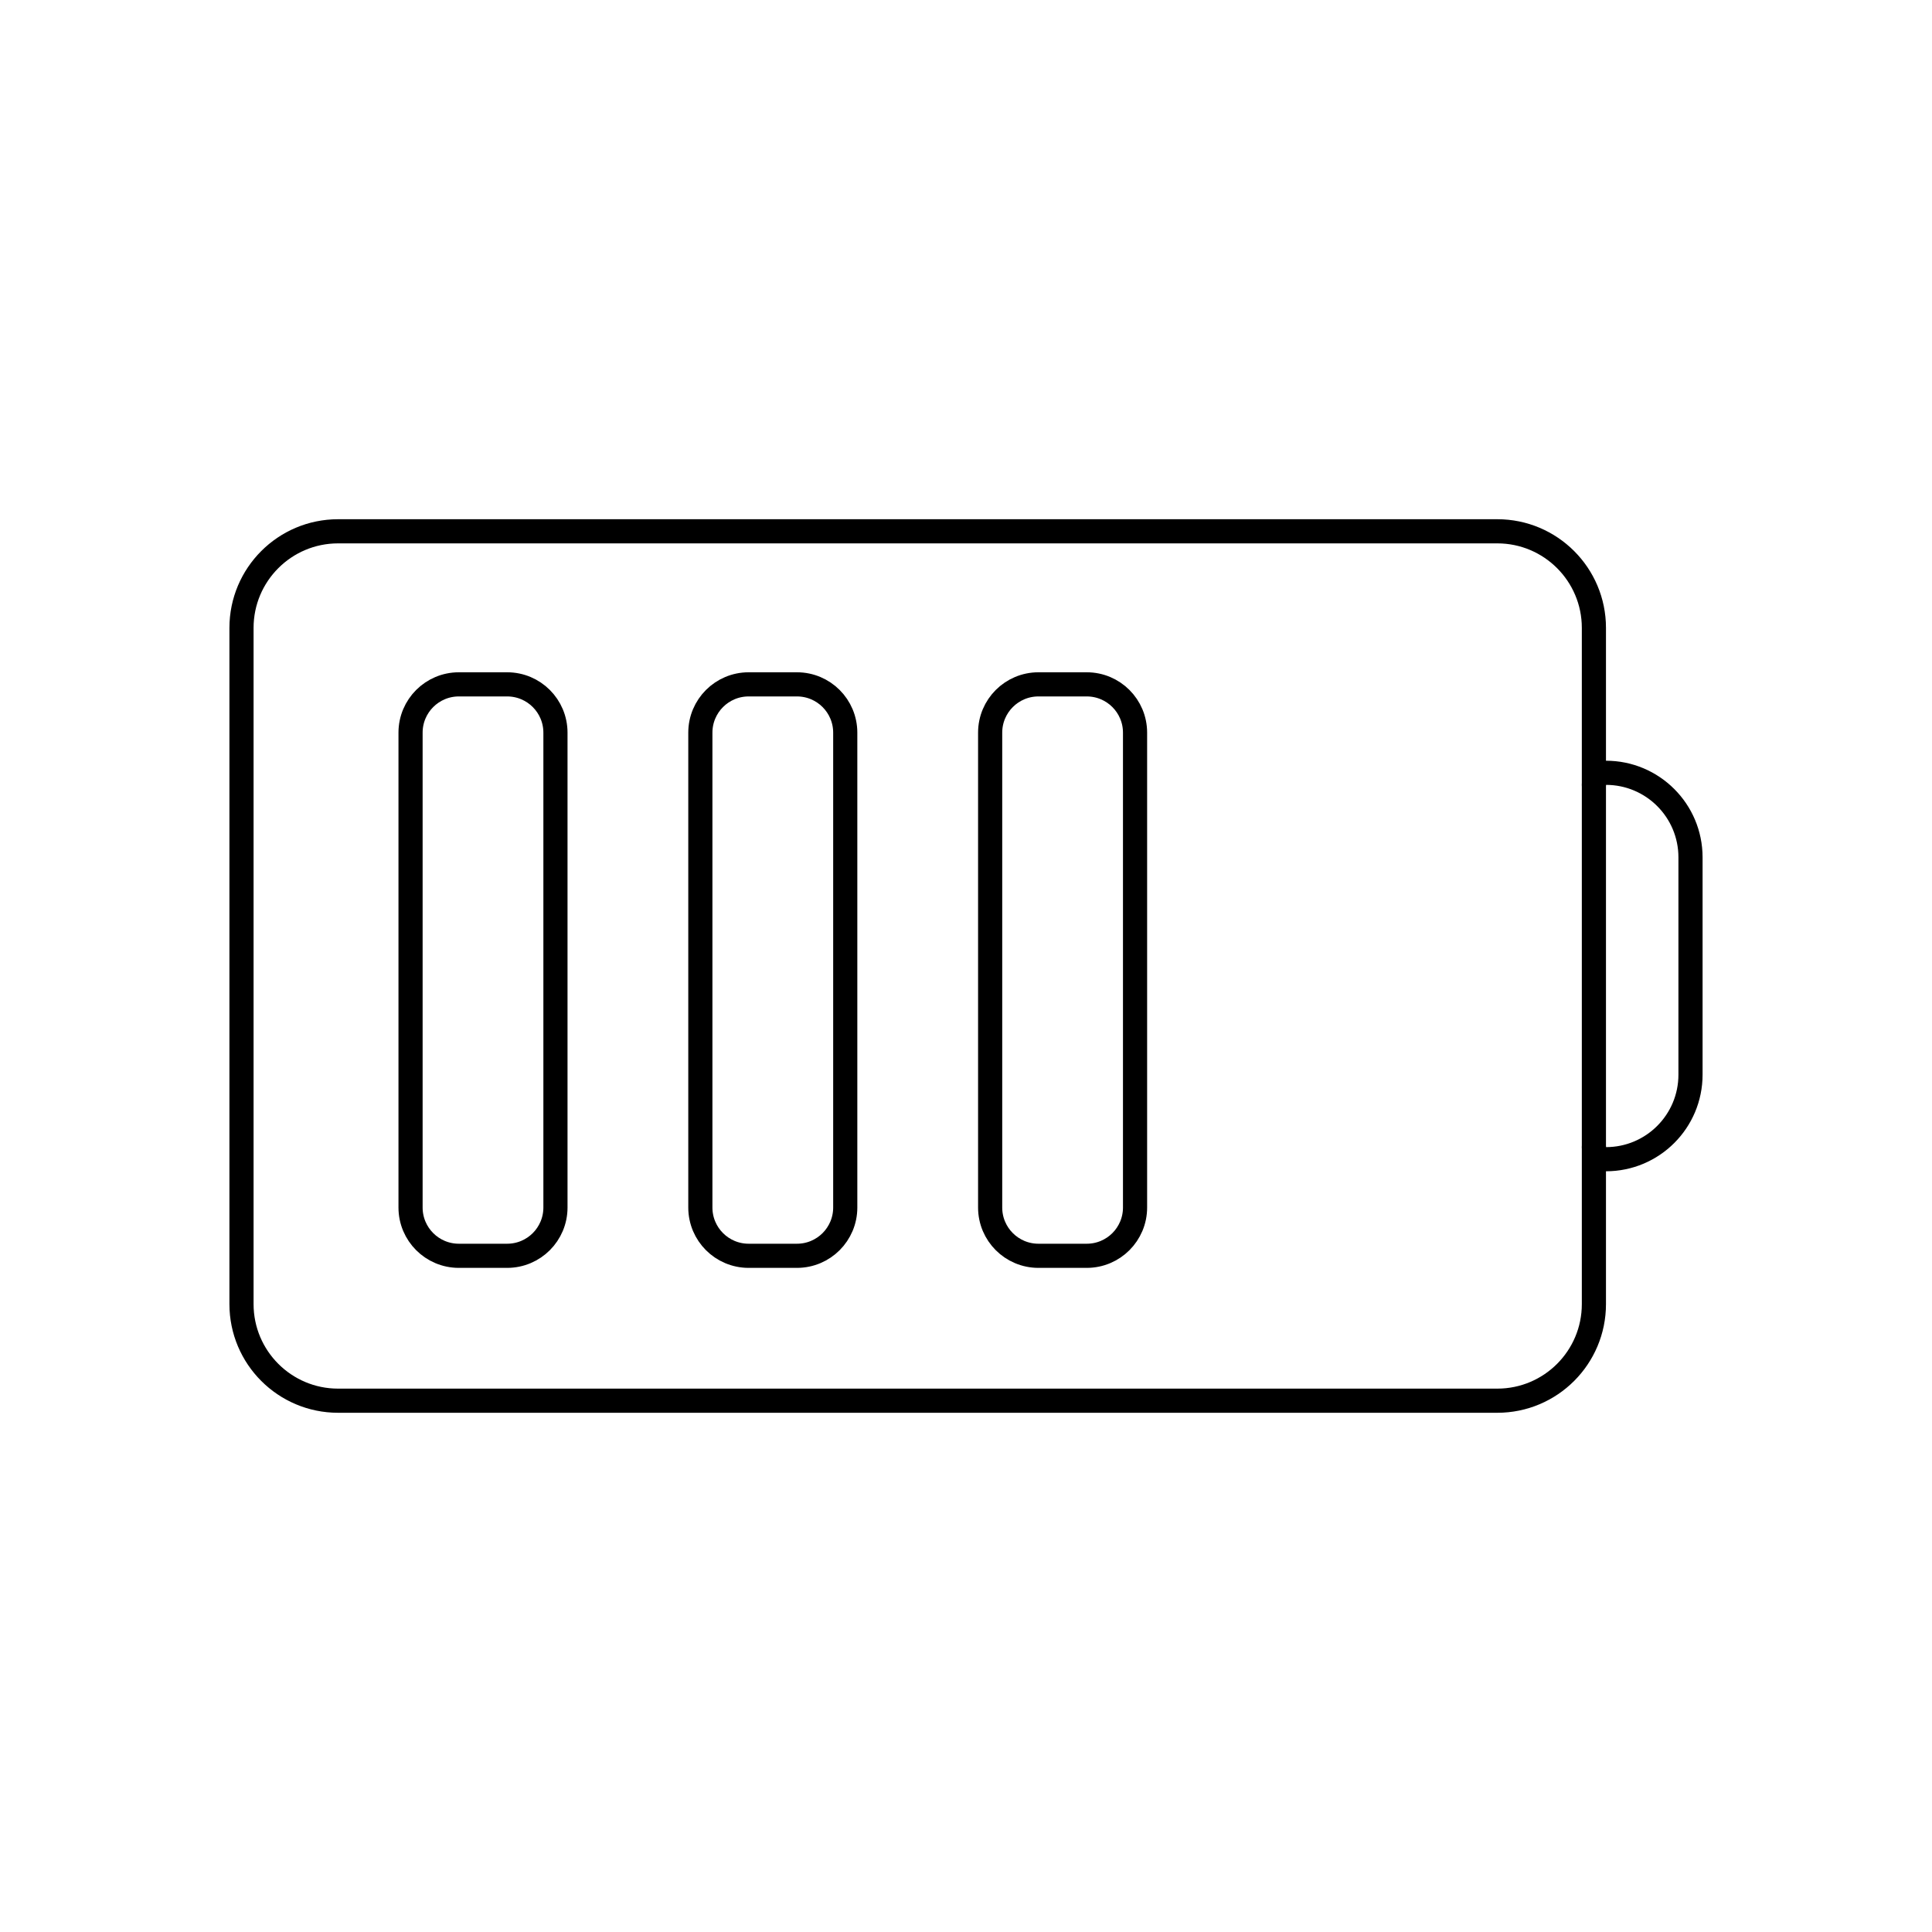 <svg viewBox="0 0 80 80" fill="none">
  <path d="M10 26C10 23.791 11.791 22 14 22H62C64.209 22 66 23.791 66 26V54C66 56.209 64.209 58 62 58H14C11.791 58 10 56.209 10 54V26Z" stroke="currentColor" stroke-linecap="round" />
  <path d="M66 47.5C66 47.776 66.224 48 66.5 48C68.433 48 70 46.433 70 44.5V35.5C70 33.567 68.433 32 66.5 32C66.224 32 66 32.224 66 32.5" stroke="currentColor" stroke-linecap="round" />
  <path d="M21 28.338C22.105 28.338 23 29.233 23 30.338L23 50C23 51.105 22.105 52 21 52H19C17.895 52 17 51.105 17 50L17 30.338C17 29.233 17.895 28.338 19 28.338H21Z" stroke="currentColor" stroke-linecap="round" />
  <path d="M31 28.338C29.895 28.338 29 29.233 29 30.338L29 50C29 51.105 29.895 52 31 52H33C34.105 52 35 51.105 35 50V30.338C35 29.233 34.105 28.338 33 28.338H31Z" stroke="currentColor" stroke-linecap="round" />
  <path d="M43 28.338C41.895 28.338 41 29.233 41 30.338V50C41 51.105 41.895 52 43 52H45C46.105 52 47 51.105 47 50V30.338C47 29.233 46.105 28.338 45 28.338H43Z" stroke="currentColor" stroke-linecap="round" />
</svg>
